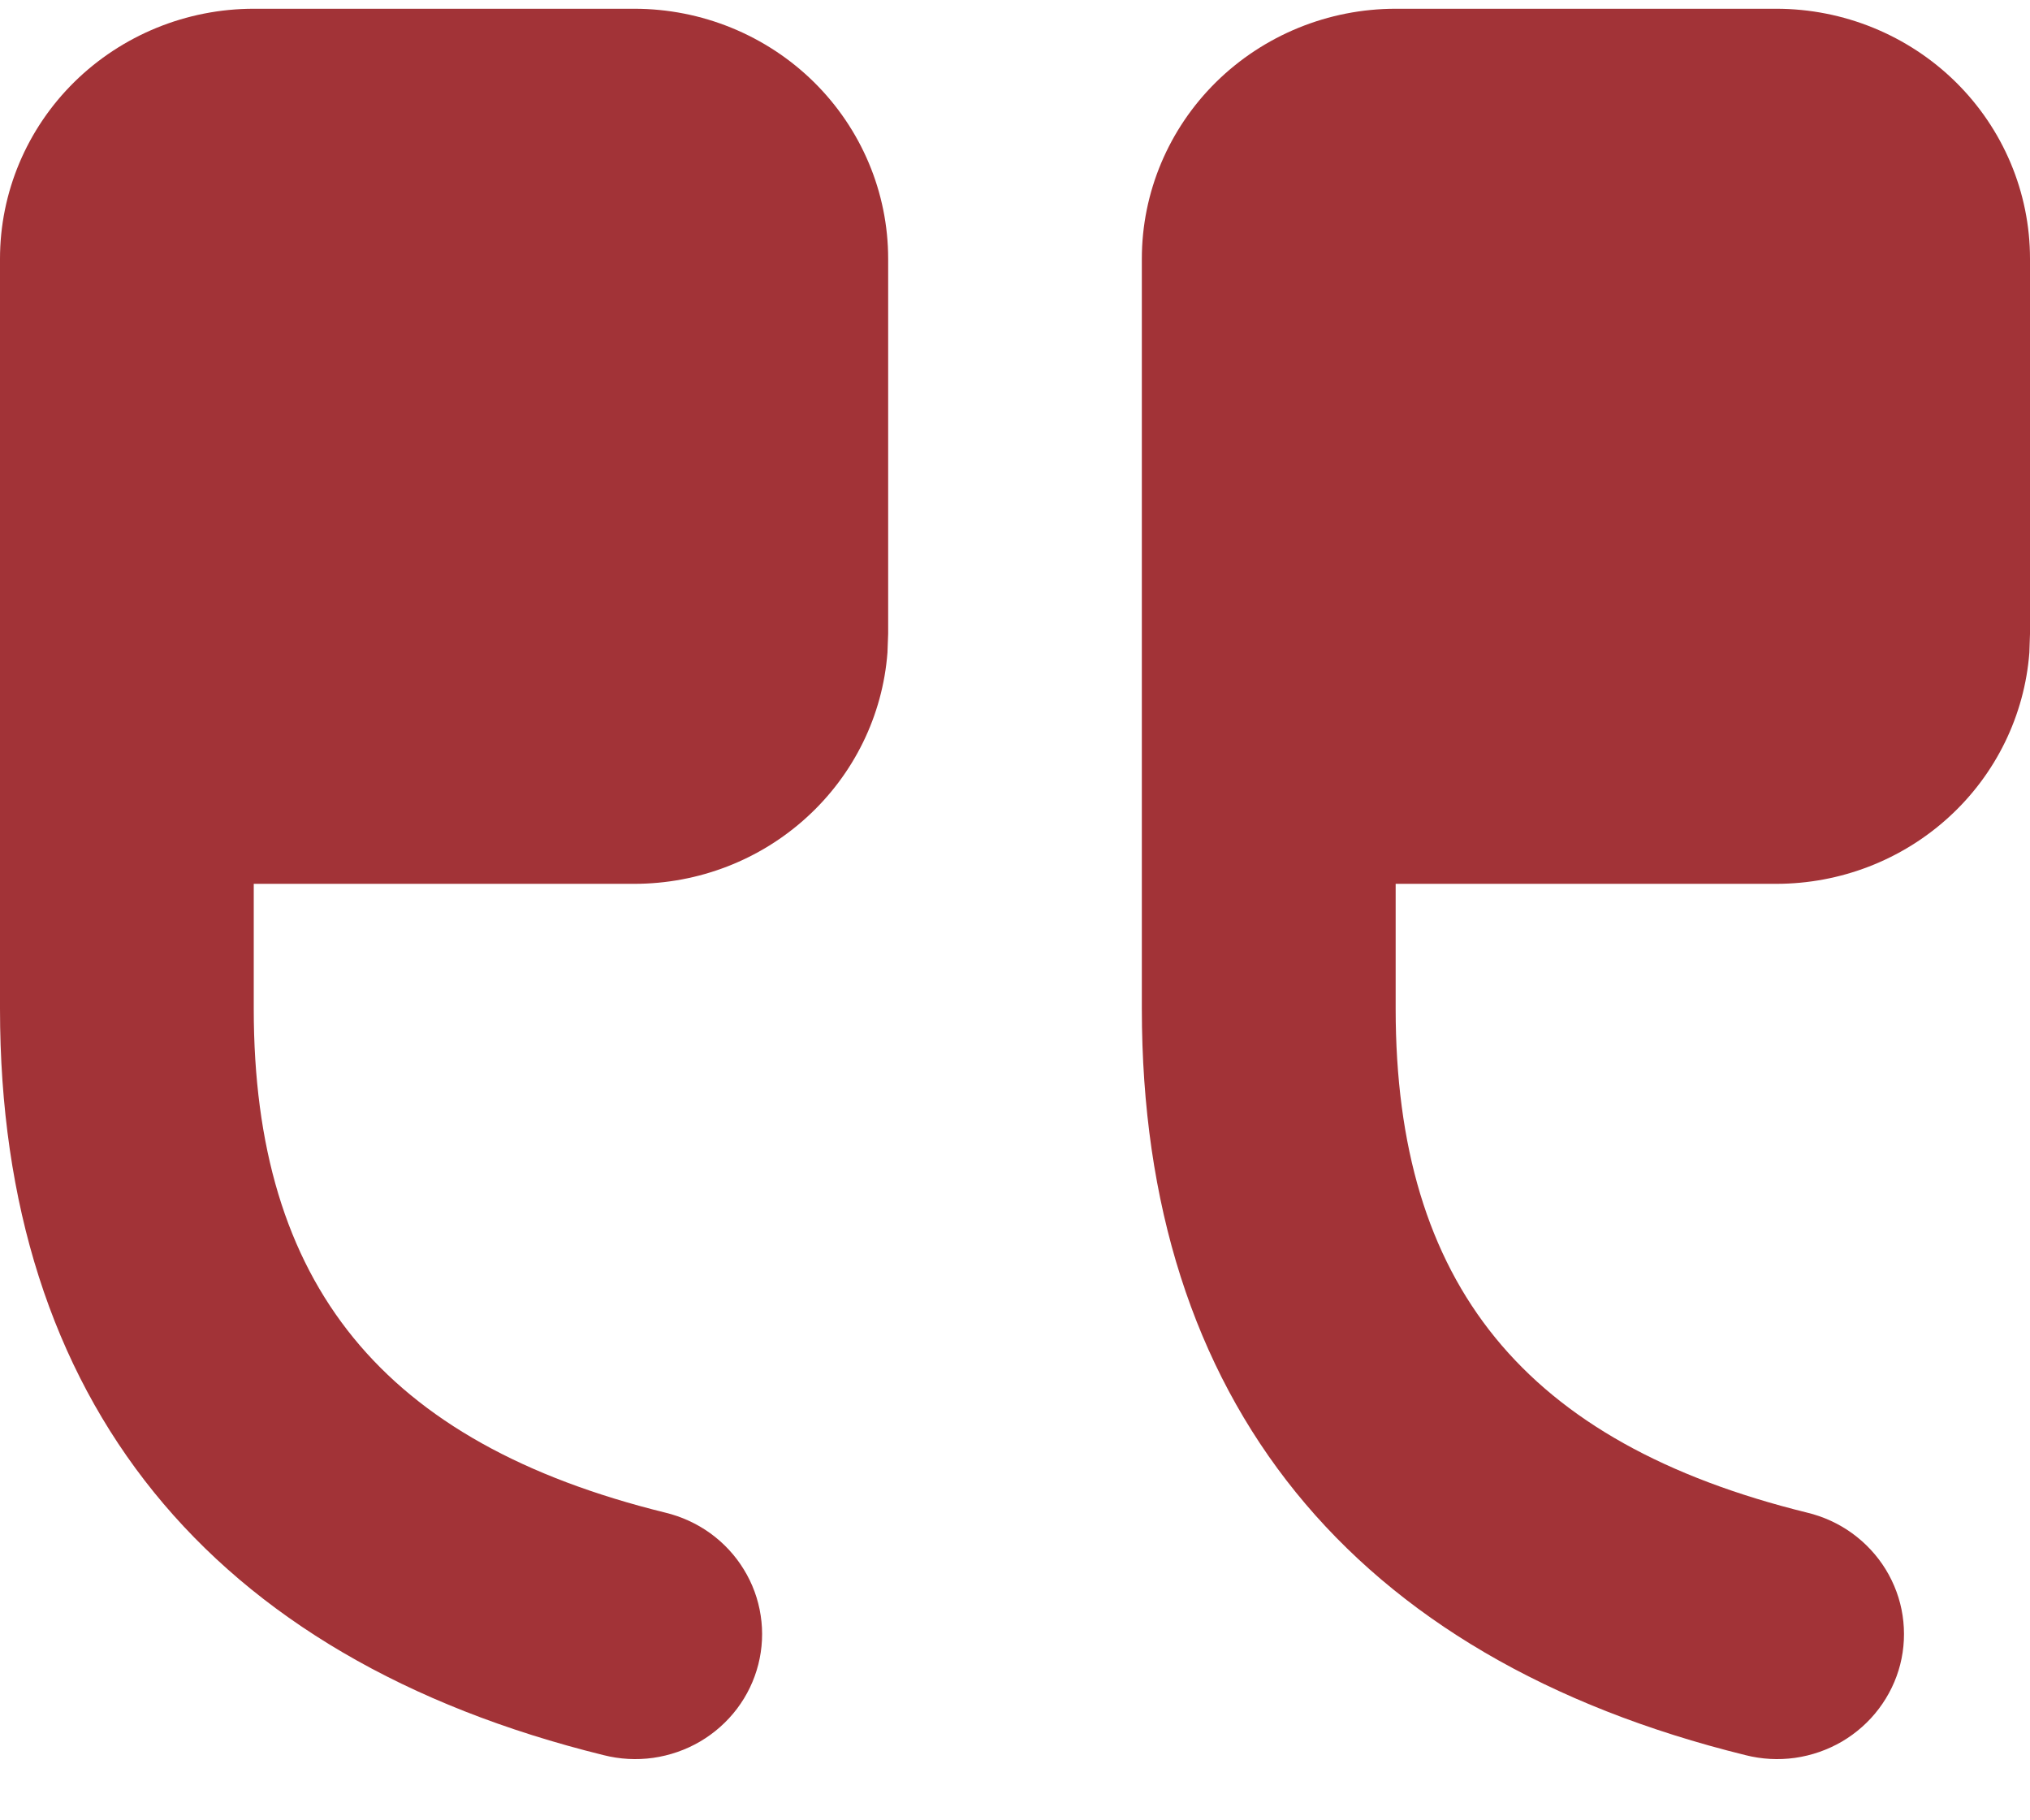<svg width="29" height="26" viewBox="0 0 29 26" fill="none" xmlns="http://www.w3.org/2000/svg">
<path d="M19.938 0.125C18.976 0.125 18.054 0.502 17.374 1.171C16.694 1.841 16.312 2.749 16.312 3.696V14.409C16.312 19.998 19.303 23.681 24.935 25.069C25.166 25.128 25.407 25.141 25.644 25.108C25.881 25.074 26.108 24.995 26.314 24.875C26.519 24.754 26.699 24.595 26.841 24.406C26.984 24.217 27.088 24.002 27.146 23.774C27.204 23.545 27.215 23.308 27.18 23.075C27.145 22.842 27.062 22.618 26.939 22.417C26.815 22.215 26.652 22.04 26.459 21.9C26.267 21.761 26.048 21.661 25.815 21.605C21.779 20.61 19.938 18.343 19.938 14.409V12.624H25.375C26.29 12.624 27.17 12.284 27.841 11.671C28.512 11.059 28.922 10.219 28.991 9.321L29 9.053V3.696C29 2.749 28.618 1.841 27.938 1.171C27.258 0.502 26.336 0.125 25.375 0.125H19.938ZM3.625 0.125C2.664 0.125 1.742 0.502 1.062 1.171C0.382 1.841 0 2.749 0 3.696V14.409C0 19.998 2.991 23.681 8.622 25.069C8.854 25.128 9.095 25.141 9.331 25.108C9.568 25.074 9.796 24.995 10.001 24.875C10.207 24.754 10.386 24.595 10.529 24.406C10.672 24.217 10.775 24.002 10.833 23.774C10.891 23.545 10.903 23.308 10.867 23.075C10.832 22.842 10.75 22.618 10.626 22.417C10.503 22.215 10.34 22.04 10.147 21.9C9.954 21.761 9.735 21.661 9.503 21.605C5.466 20.61 3.625 18.343 3.625 14.409V12.624H9.062C9.977 12.624 10.858 12.284 11.528 11.671C12.199 11.059 12.61 10.219 12.678 9.321L12.688 9.053V3.696C12.688 2.749 12.306 1.841 11.626 1.171C10.946 0.502 10.024 0.125 9.062 0.125H3.625Z" fill="#A23337"/>
</svg>
